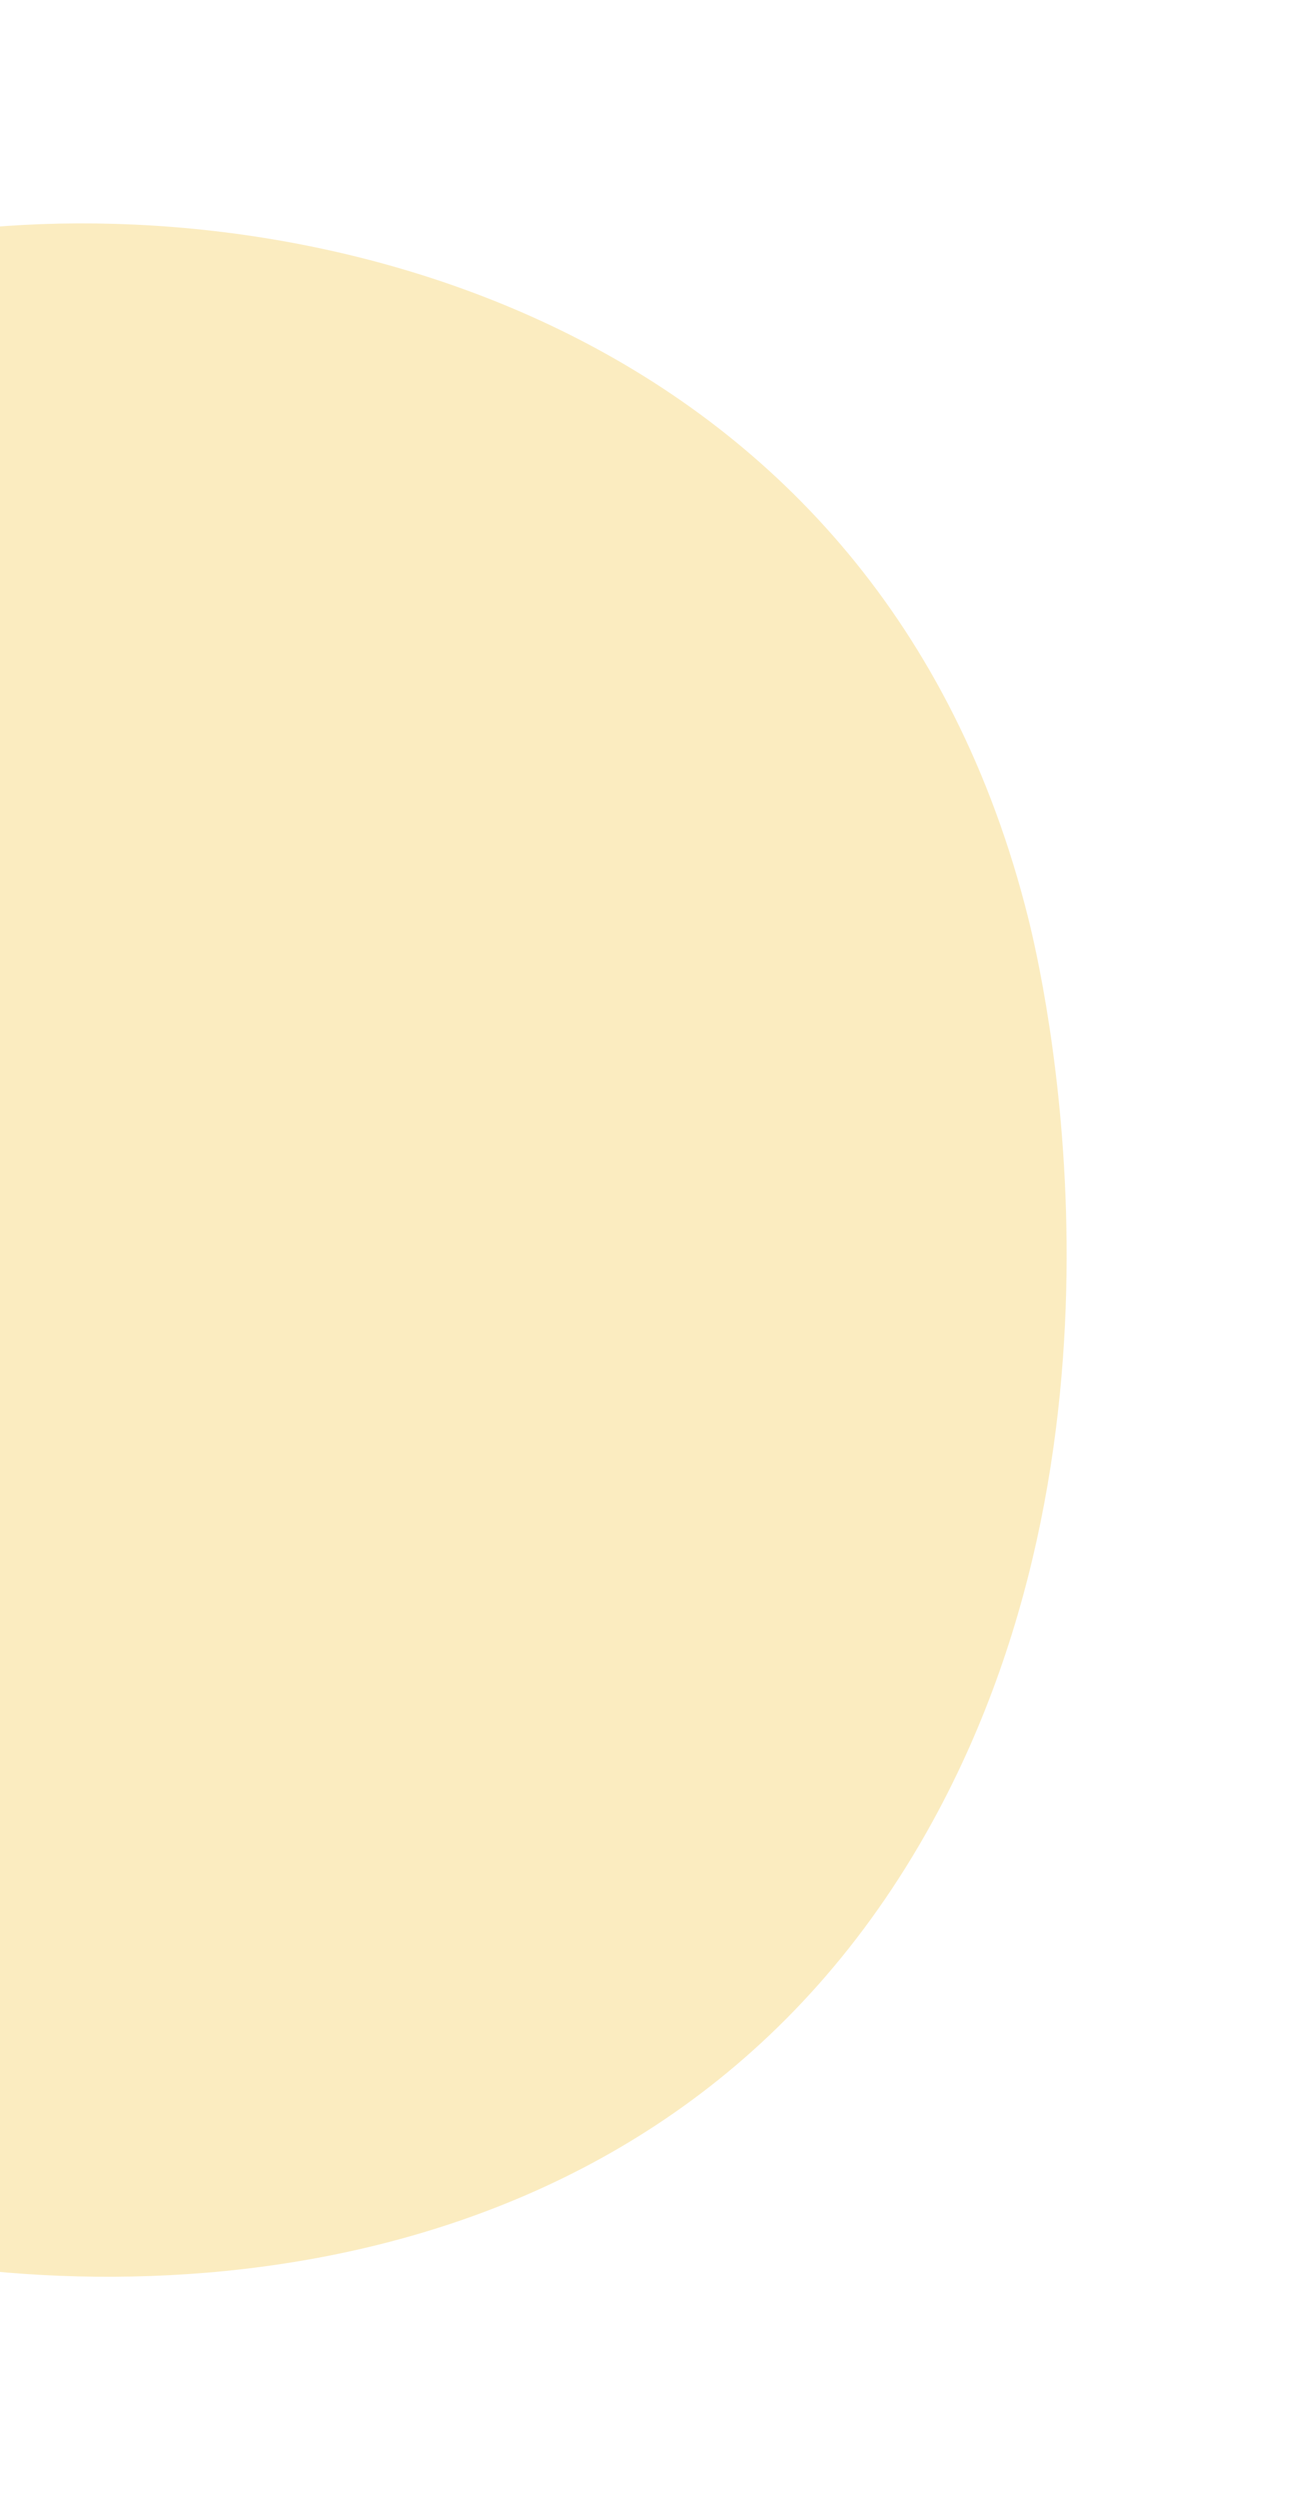 <svg width="365" height="693" viewBox="0 0 365 693" fill="none" xmlns="http://www.w3.org/2000/svg">
<path opacity="0.25" d="M-247.231 410.235C-257.885 333.29 -241.869 227.045 -183.052 151.78C-125.337 77.877 -54.183 69.147 -12.781 64.042C86.695 51.857 243.968 89.397 285.209 254.61C288.902 269.404 318.697 395.748 258.589 505.088C183.314 642.118 28.038 641.192 -47.608 621.935C-74.272 615.067 -224.055 576.773 -247.231 410.235Z" fill="#F2B704"/>
</svg>
